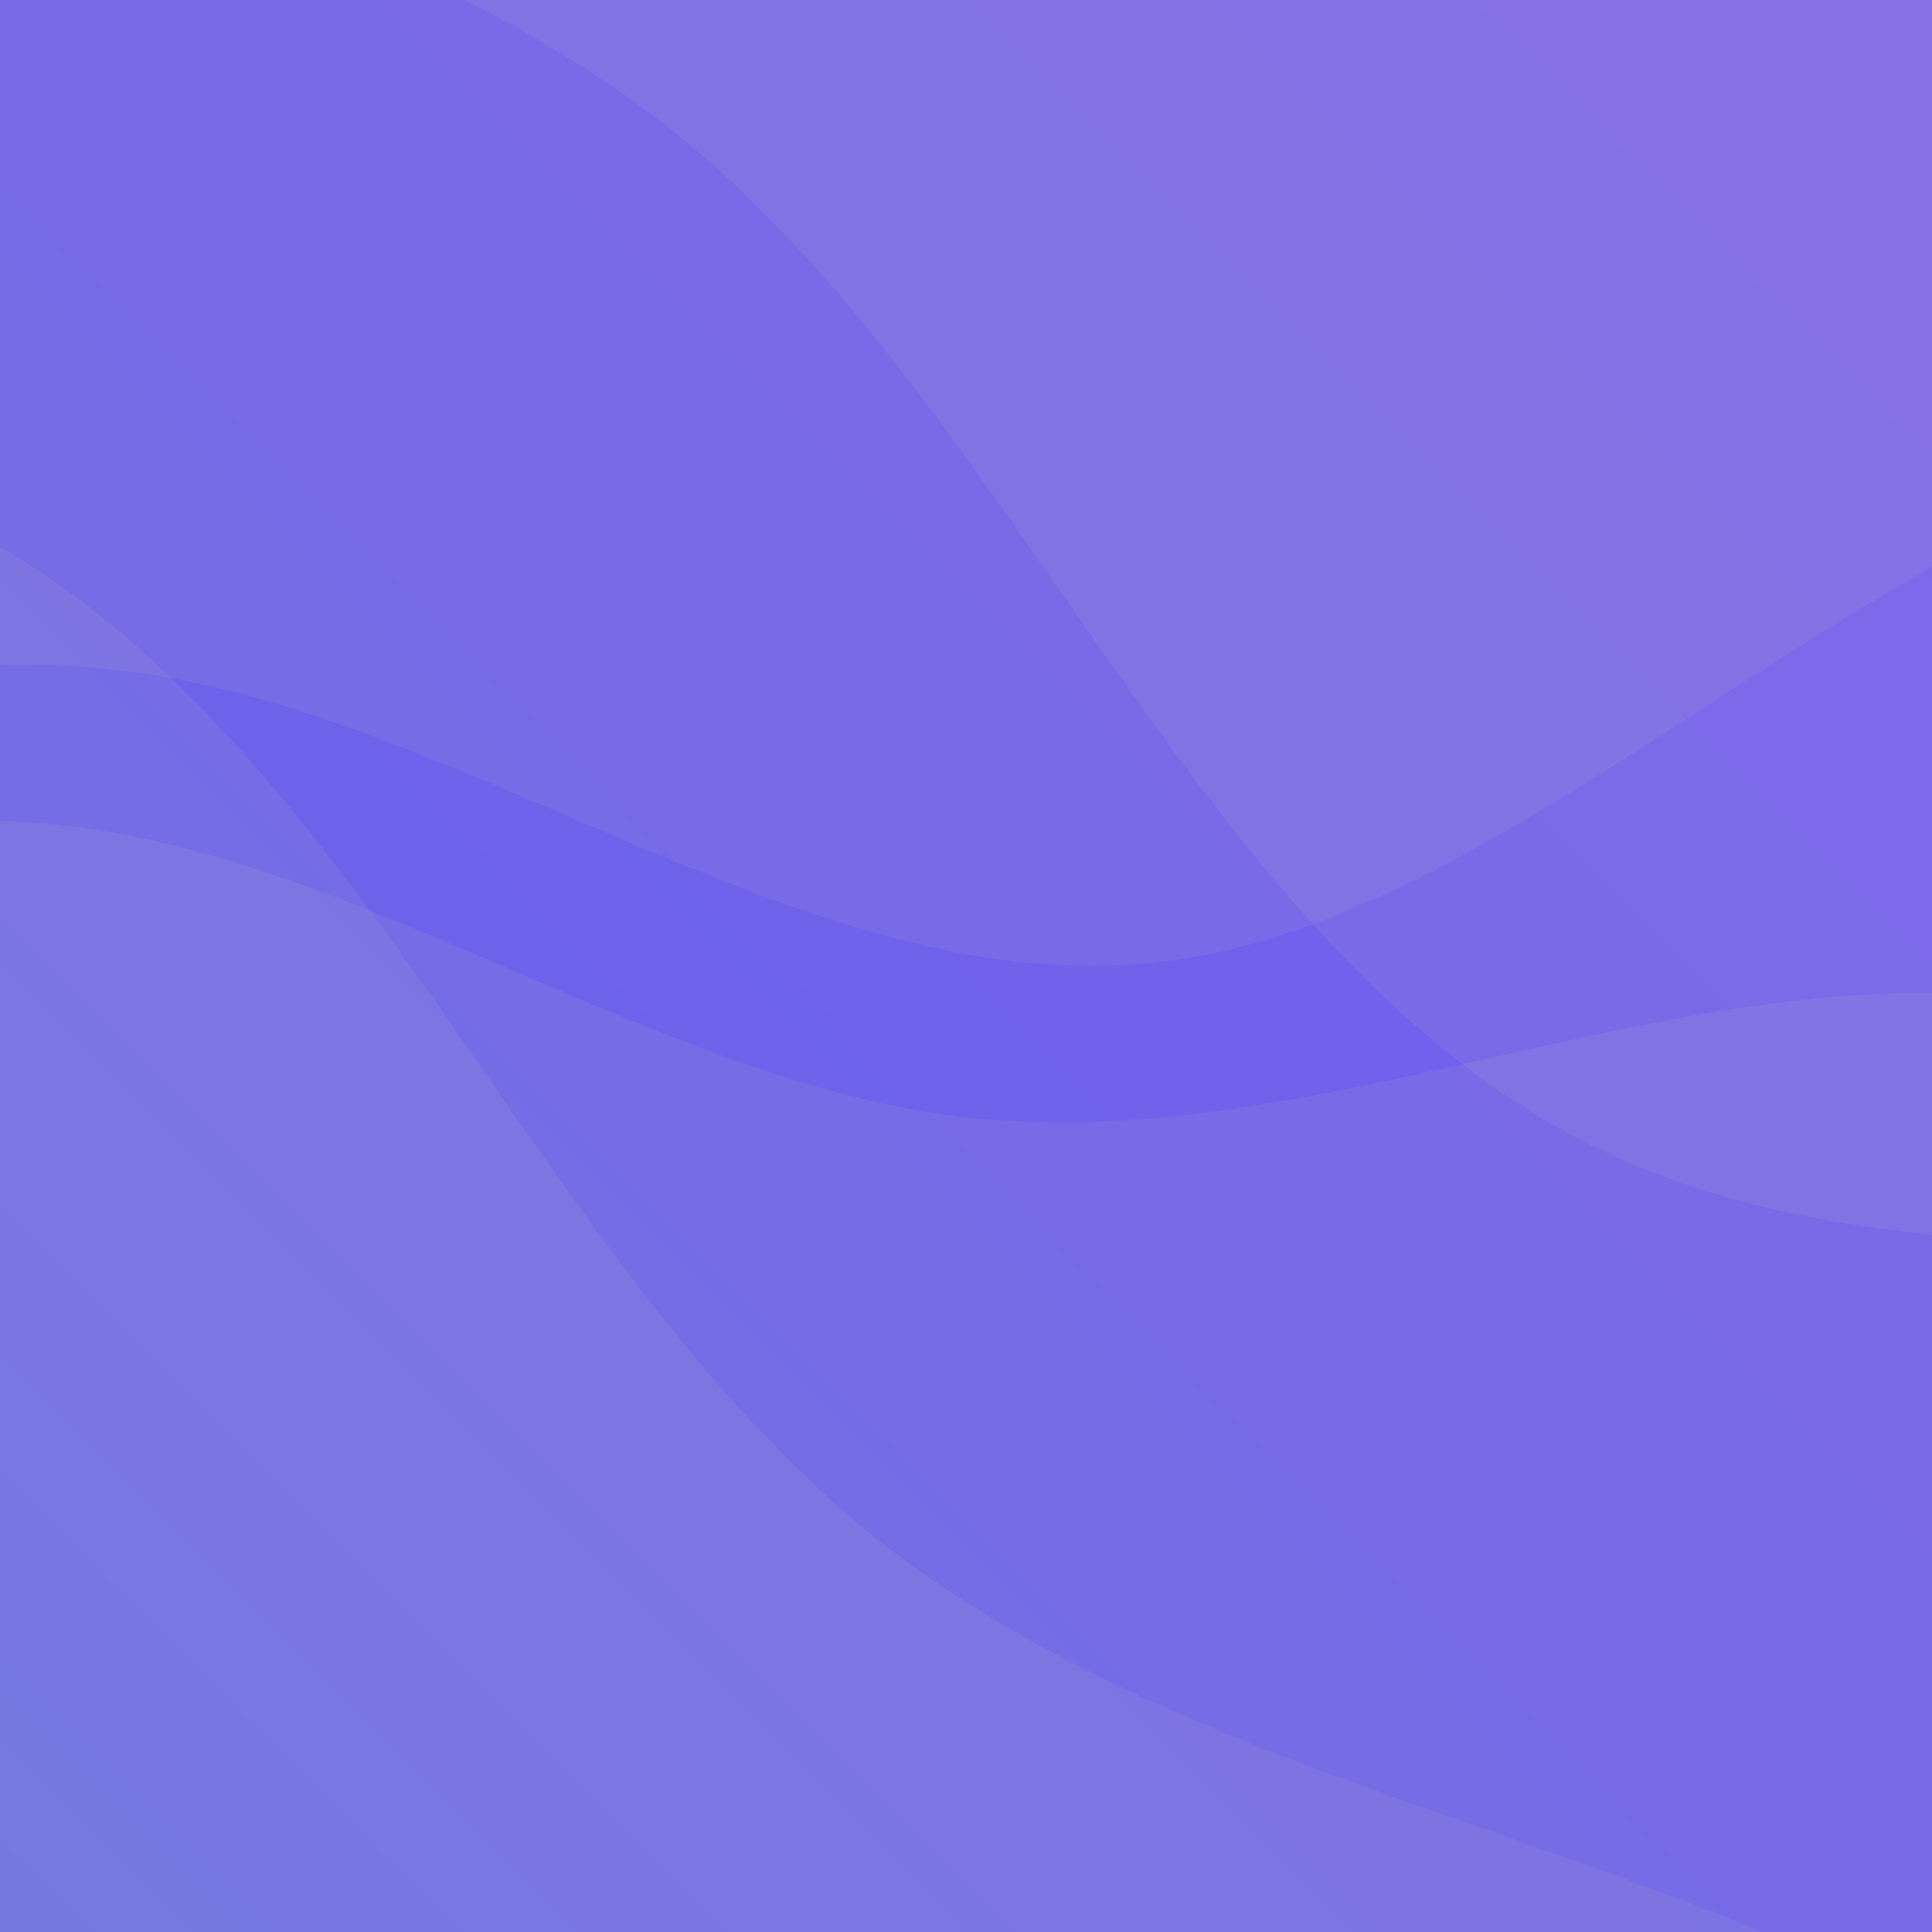 <svg width="800" height="800" viewBox="0 0 800 800" fill="none" xmlns="http://www.w3.org/2000/svg">
<g clip-path="url(#clip0)">
<rect width="800" height="800" fill="url(#paint0_linear)"/>
<path d="M-895 381.99L-823.5 431.816C-752 480.894 -609 581.665 -466 551.247C-323 521.949 -180 361.463 -37 342.242C106 322.275 249 441.706 392 461.673C535 480.894 678 402.518 821 411.848C964 421.179 1107 521.949 1178.5 571.028L1250 620.853V800H1178.5C1107 800 964 800 821 800C678 800 535 800 392 800C249 800 106 800 -37 800C-180 800 -323 800 -466 800C-609 800 -752 800 -823.5 800H-895V381.99Z" fill="#C0C0C0" fill-opacity="0.1"/>
<path d="M1343 358.01L1271.5 308.184C1200 259.106 1057 158.335 914 188.753C771 218.051 628 378.537 485 397.758C342 417.725 199 298.294 56 278.327C-87 259.106 -230 337.482 -373 328.152C-516 318.821 -659 218.051 -730.5 168.972L-802 119.147V-60H-730.5C-659 -60 -516 -60 -373 -60C-230 -60 -87 -60 56 -60C199 -60 342 -60 485 -60C628 -60 771 -60 914 -60C1057 -60 1200 -60 1271.5 -60H1343V358.01Z" fill="#C0C0C0" fill-opacity="0.1"/>
<path d="M-986.39 -325.461L-942.534 -223.086C-898.174 -121.519 -811.219 84.447 -635.57 148.139C-460.678 213.045 -197.092 135.678 -29.013 211.513C139.571 286.538 213.909 512.742 355.494 631.077C497.583 748.602 705.656 760.283 854.432 867.082C1003.21 973.881 1090.16 1179.85 1134.52 1281.41L1178.38 1383.79L1057.26 1578.07L979.718 1529.73C902.176 1481.39 747.092 1384.71 592.008 1288.03C436.924 1191.35 281.84 1094.67 126.756 997.993C-28.328 901.313 -183.412 804.633 -338.496 707.953C-493.58 611.273 -648.664 514.592 -803.748 417.912C-958.832 321.232 -1113.92 224.552 -1191.46 176.212L-1269 127.872L-986.39 -325.461Z" fill="#C0C0C0" fill-opacity="0.1"/>
<path d="M1627.65 1016.54L1583.79 914.16C1539.43 812.594 1452.48 606.628 1276.83 542.936C1101.94 478.029 838.351 555.397 670.272 479.562C501.689 404.536 427.35 178.332 285.766 59.997C143.677 -57.528 -64.397 -69.208 -213.172 -176.008C-361.948 -282.807 -448.903 -488.773 -493.263 -590.339L-537.119 -692.715L-416.001 -887L-338.459 -838.66C-260.917 -790.32 -105.833 -693.64 49.251 -596.96C204.335 -500.279 359.42 -403.599 514.504 -306.919C669.588 -210.239 824.672 -113.559 979.756 -16.879C1134.84 79.802 1289.92 176.482 1445.01 273.162C1600.09 369.842 1755.18 466.522 1832.72 514.862L1910.26 563.202L1627.65 1016.54Z" fill="#C0C0C0" fill-opacity="0.1"/>
</g>
<defs>
<linearGradient id="paint0_linear" x1="800" y1="0" x2="9.53674e-05" y2="800" gradientUnits="userSpaceOnUse">
<stop stop-color="#7A5DEF"/>
<stop offset="1" stop-color="#6567E7"/>
</linearGradient>
<clipPath id="clip0">
<rect width="800" height="800" fill="white"/>
</clipPath>
</defs>
</svg>
